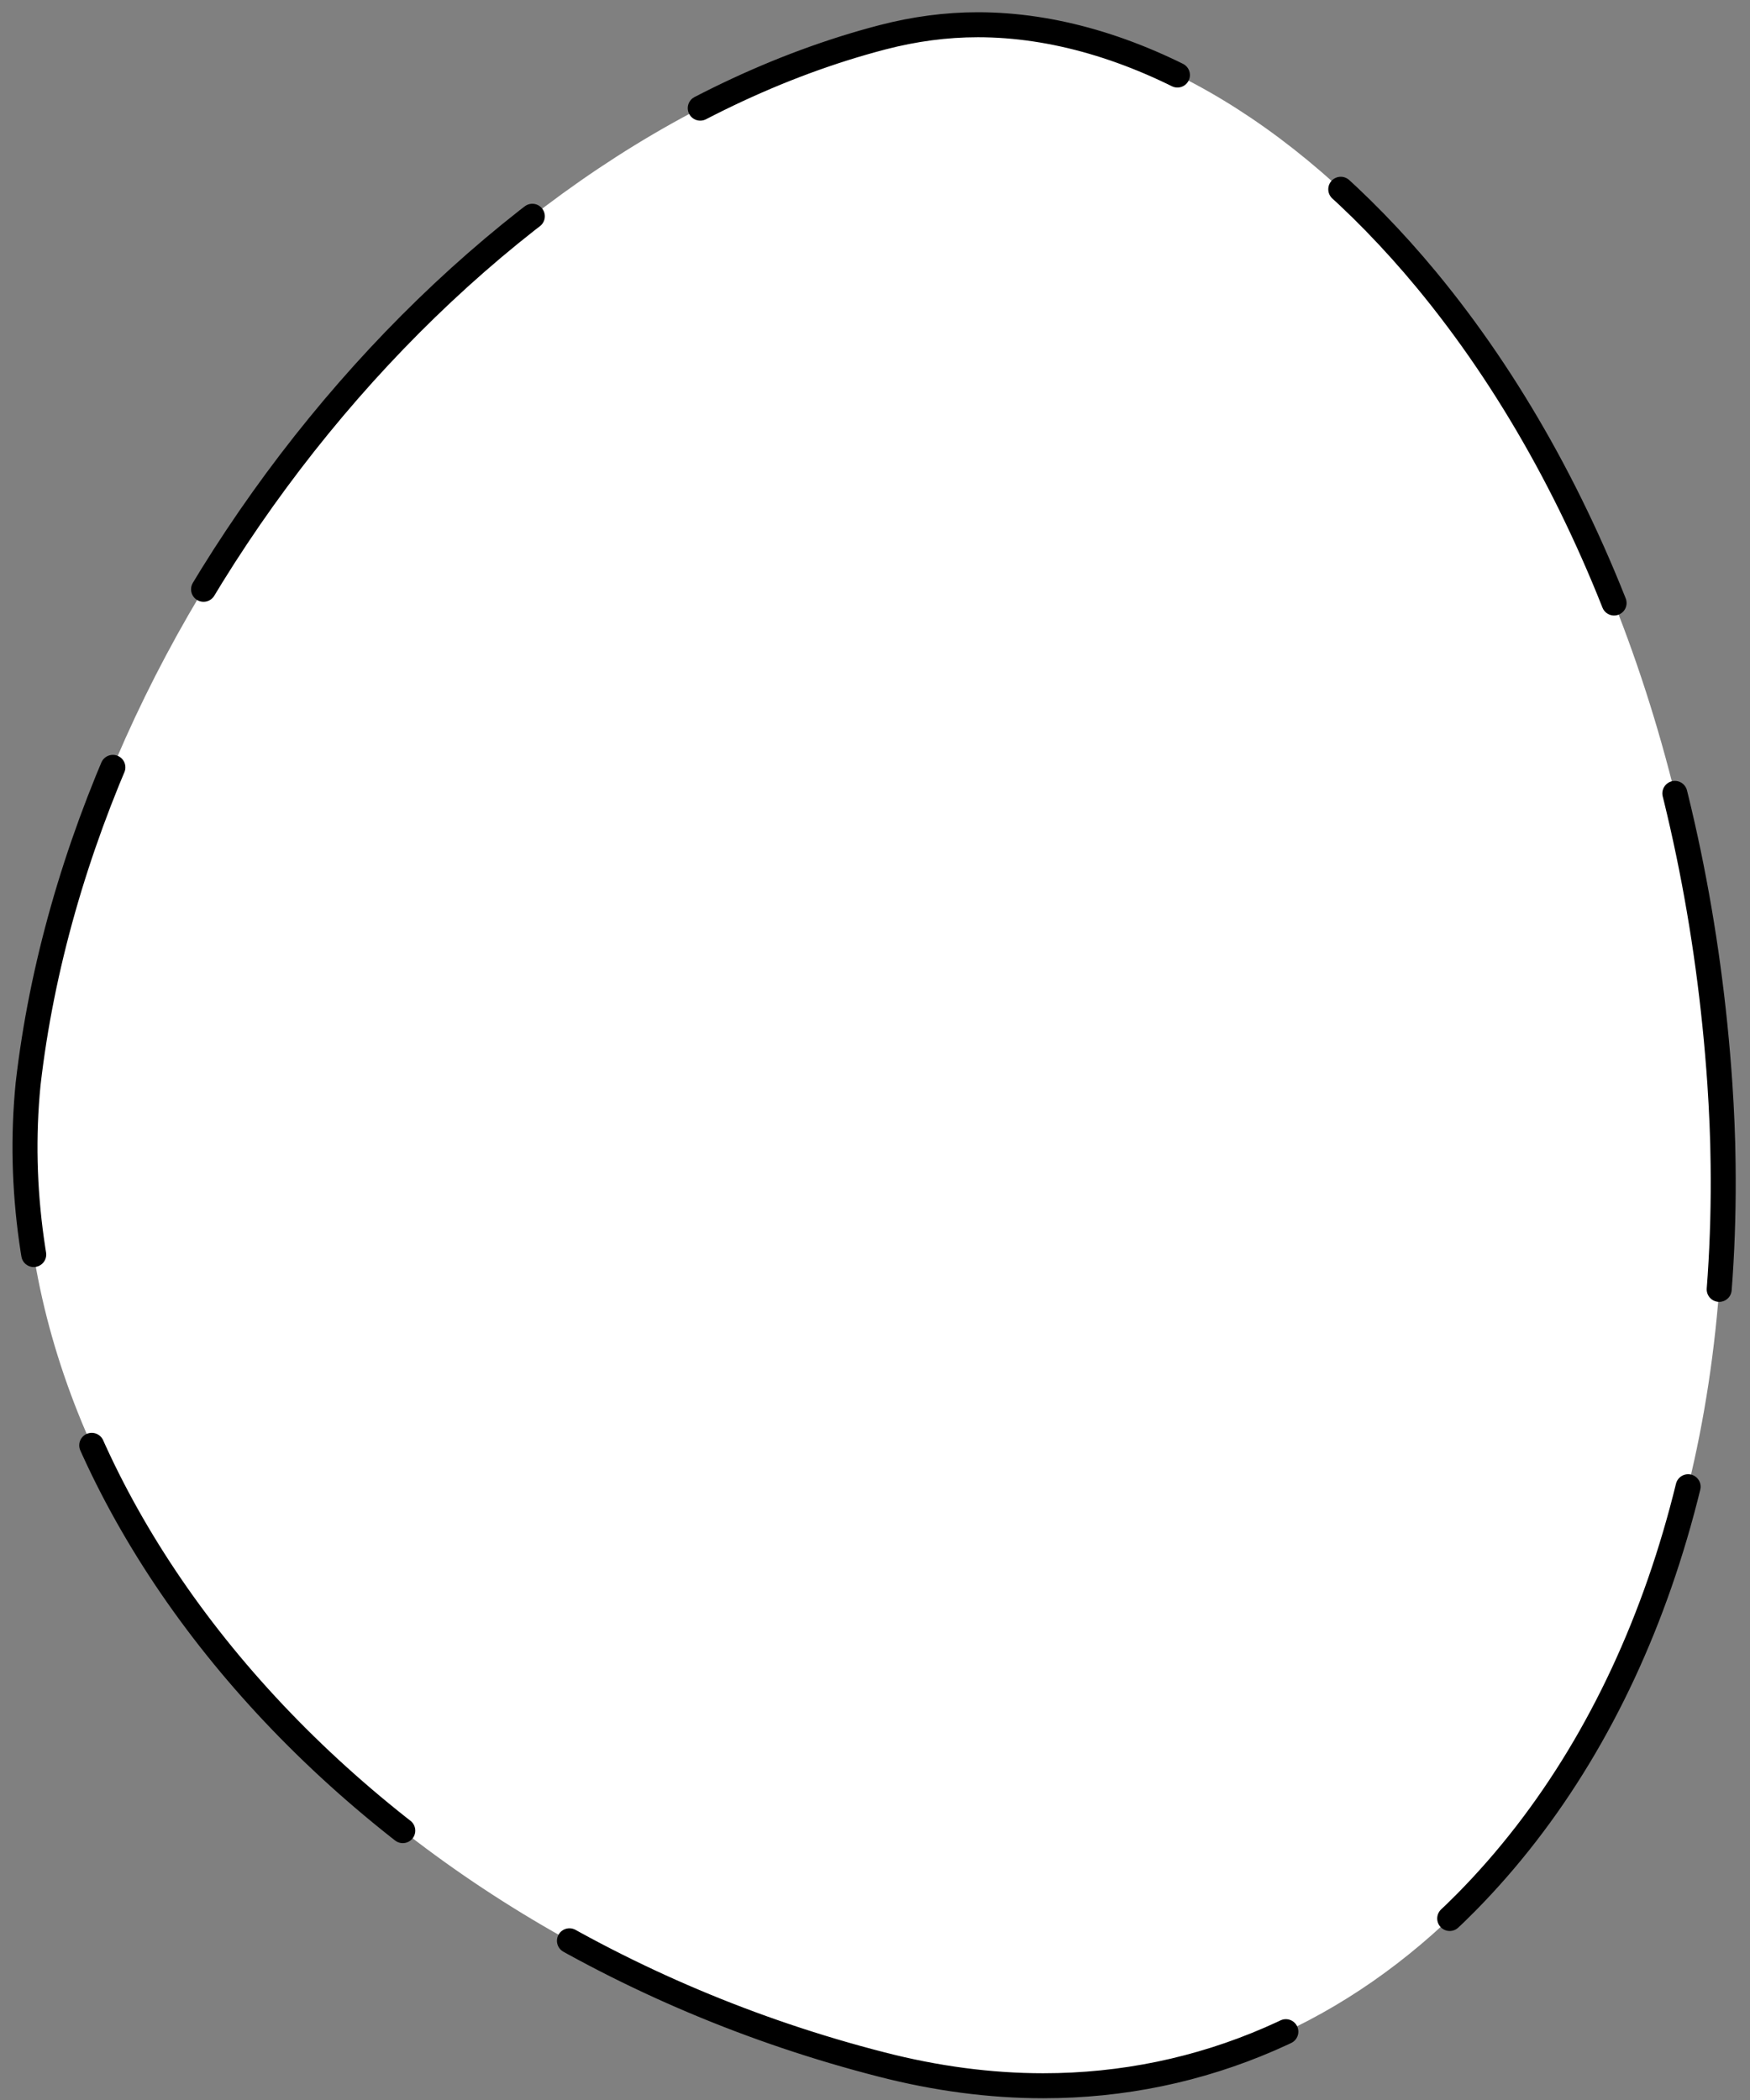 <svg width="70" height="84" viewBox="0 0 70 84" fill="none" xmlns="http://www.w3.org/2000/svg">
<rect x="0" y="0" width="70" height="84" fill="#808080" stroke="none"/>
<path d="M41.724 83.43C39.614 83.43 37.434 83.14 35.264 82.58C14.434 77.25 -0.526 60.03 1.124 43.36C3.274 24.62 18.584 5.85 35.304 1.49C36.574 1.16 37.844 0.99 39.114 0.99C45.154 0.99 51.694 4.71 57.064 11.2C63.764 19.31 67.934 30.72 68.794 43.34C68.864 44.4 68.914 45.49 68.924 46.56C69.084 58.73 65.434 69.22 58.654 76.09C53.914 80.89 48.064 83.43 41.734 83.43H41.724Z" fill="white" stroke="black" stroke-linecap="round" stroke-linejoin="round" stroke-dasharray="20 8"/>
</svg>
